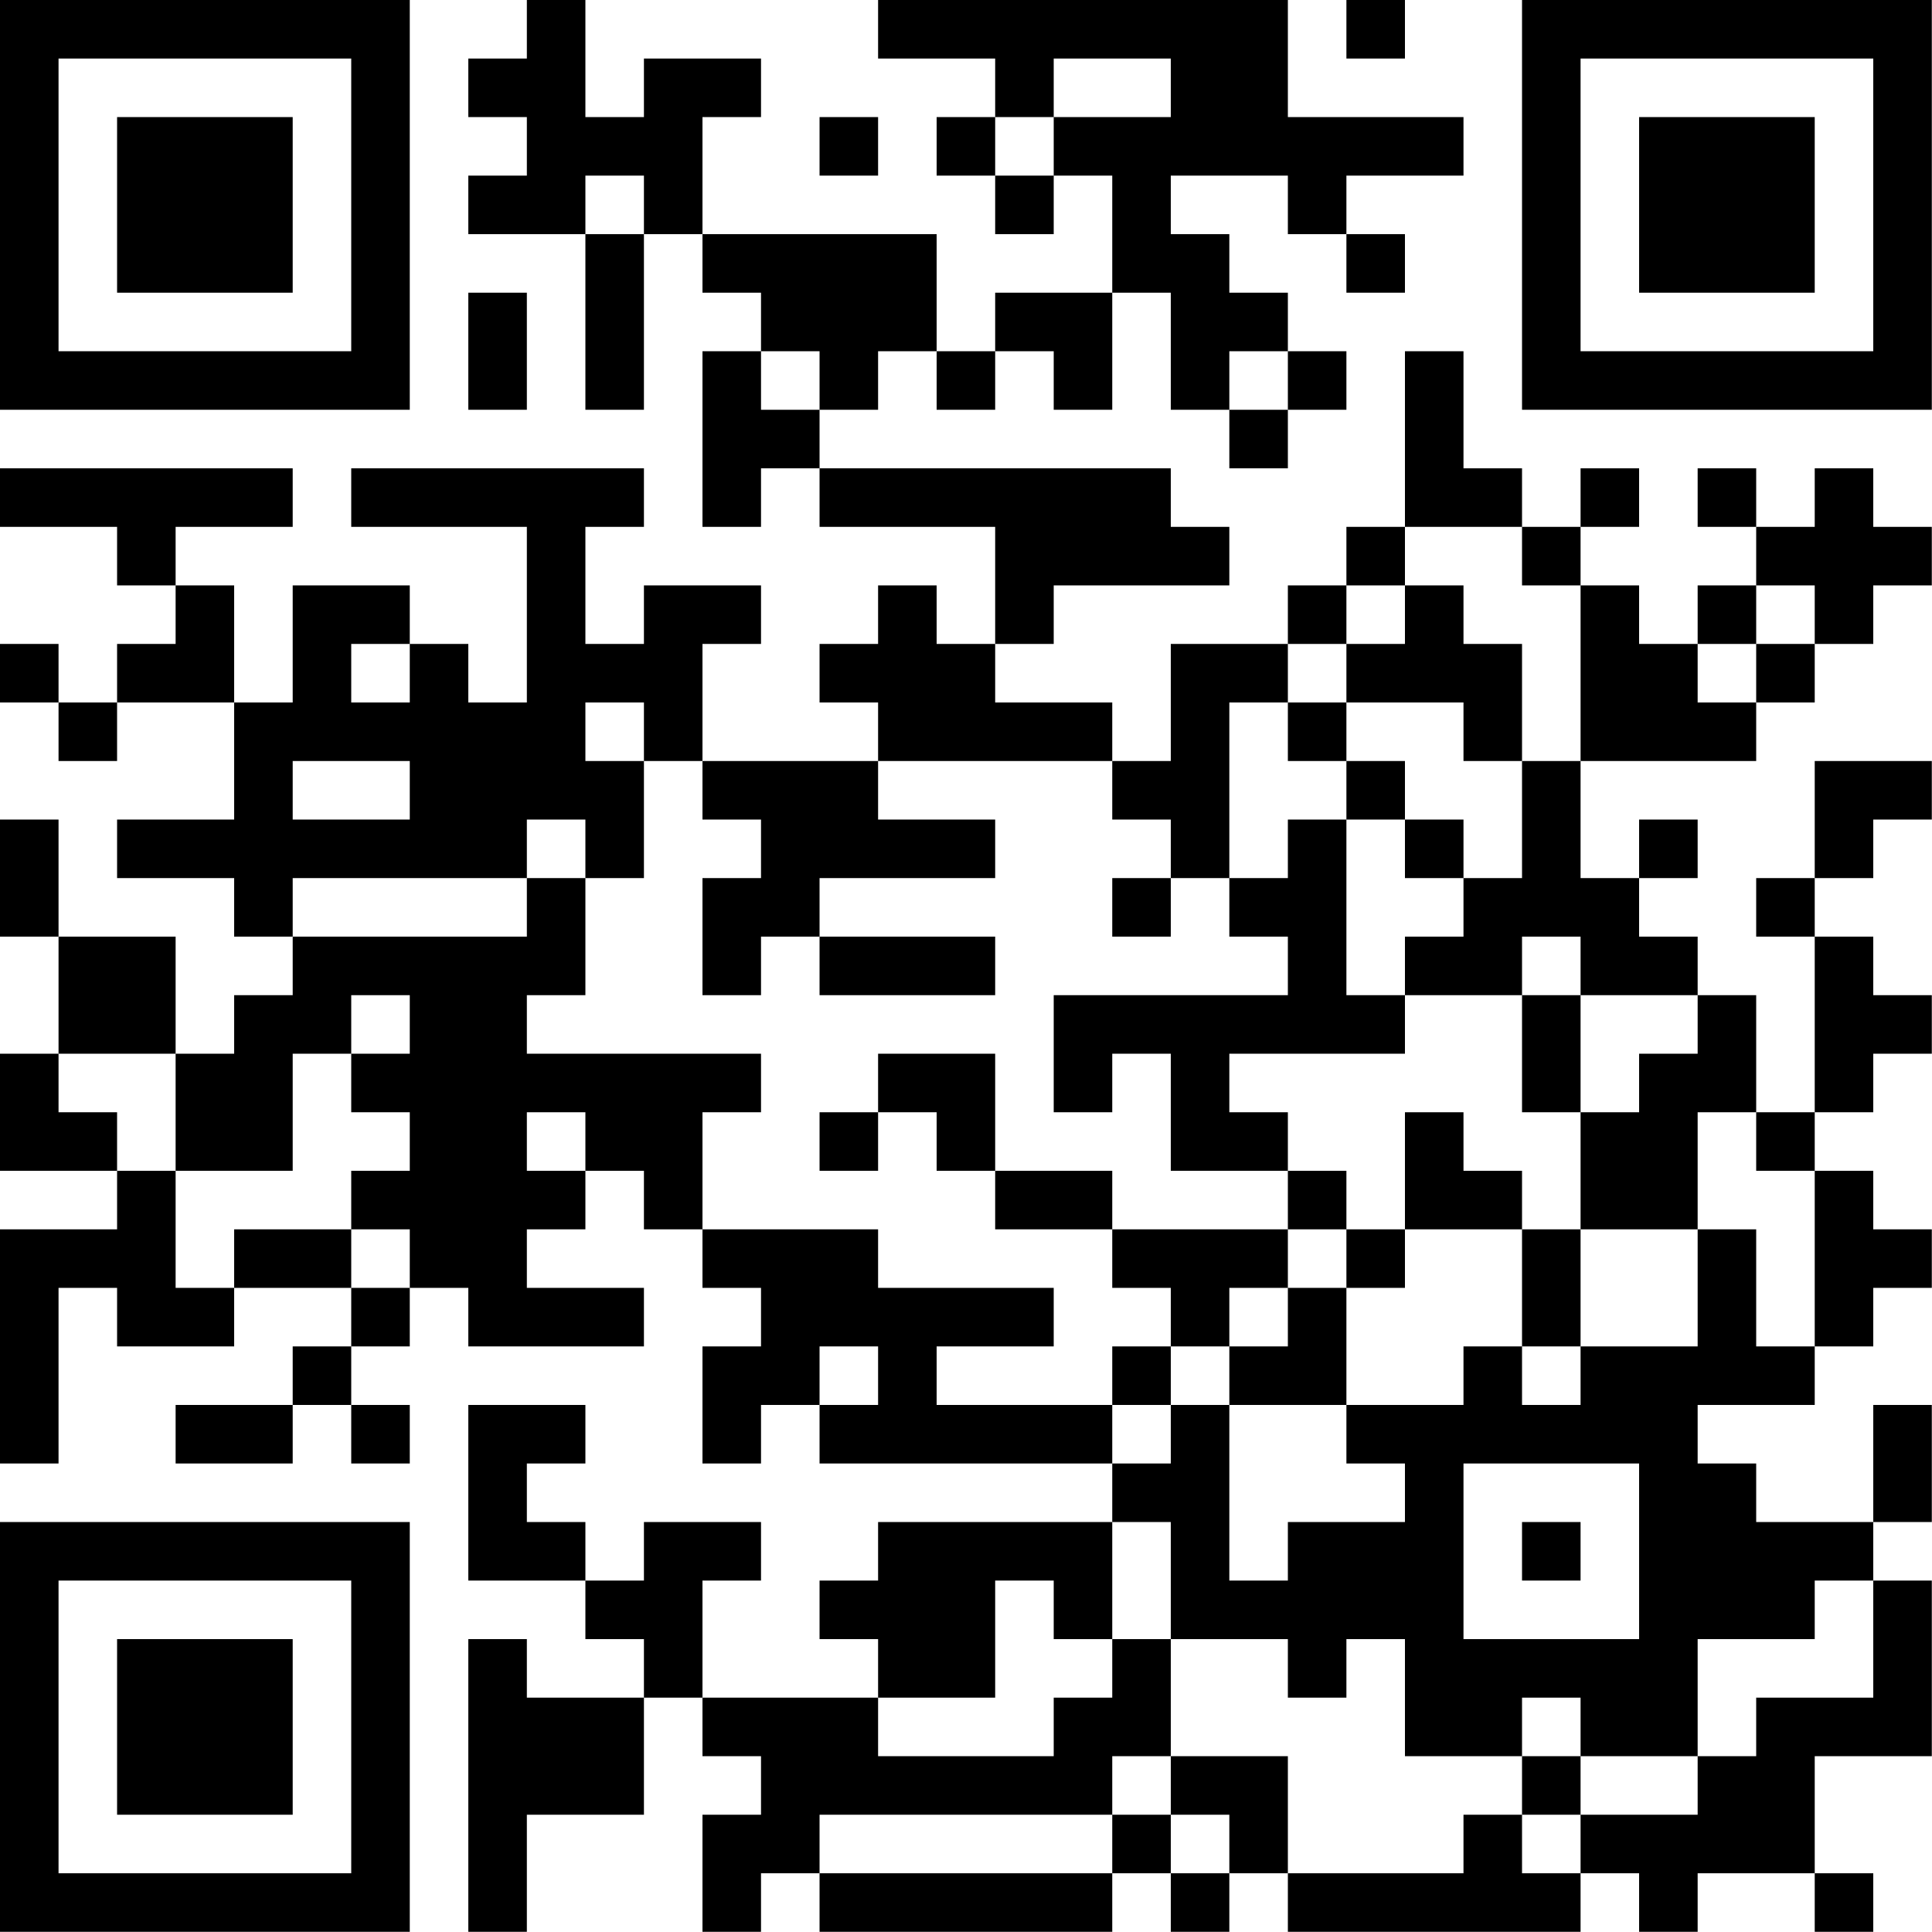 <?xml version="1.0" encoding="UTF-8"?>
<svg xmlns="http://www.w3.org/2000/svg" version="1.1" width="100" height="100" viewBox="0 0 100 100"><rect x="0" y="0" width="100" height="100" fill="#ffffff"/><g transform="scale(3.03)"><g transform="translate(0,0)"><path fill-rule="evenodd" d="M9 0L9 1L8 1L8 2L9 2L9 3L8 3L8 4L10 4L10 7L11 7L11 4L12 4L12 5L13 5L13 6L12 6L12 9L13 9L13 8L14 8L14 9L17 9L17 11L16 11L16 10L15 10L15 11L14 11L14 12L15 12L15 13L12 13L12 11L13 11L13 10L11 10L11 11L10 11L10 9L11 9L11 8L6 8L6 9L9 9L9 12L8 12L8 11L7 11L7 10L5 10L5 12L4 12L4 10L3 10L3 9L5 9L5 8L0 8L0 9L2 9L2 10L3 10L3 11L2 11L2 12L1 12L1 11L0 11L0 12L1 12L1 13L2 13L2 12L4 12L4 14L2 14L2 15L4 15L4 16L5 16L5 17L4 17L4 18L3 18L3 16L1 16L1 14L0 14L0 16L1 16L1 18L0 18L0 20L2 20L2 21L0 21L0 25L1 25L1 22L2 22L2 23L4 23L4 22L6 22L6 23L5 23L5 24L3 24L3 25L5 25L5 24L6 24L6 25L7 25L7 24L6 24L6 23L7 23L7 22L8 22L8 23L11 23L11 22L9 22L9 21L10 21L10 20L11 20L11 21L12 21L12 22L13 22L13 23L12 23L12 25L13 25L13 24L14 24L14 25L19 25L19 26L15 26L15 27L14 27L14 28L15 28L15 29L12 29L12 27L13 27L13 26L11 26L11 27L10 27L10 26L9 26L9 25L10 25L10 24L8 24L8 27L10 27L10 28L11 28L11 29L9 29L9 28L8 28L8 33L9 33L9 31L11 31L11 29L12 29L12 30L13 30L13 31L12 31L12 33L13 33L13 32L14 32L14 33L19 33L19 32L20 32L20 33L21 33L21 32L22 32L22 33L27 33L27 32L28 32L28 33L29 33L29 32L31 32L31 33L32 33L32 32L31 32L31 30L33 30L33 27L32 27L32 26L33 26L33 24L32 24L32 26L30 26L30 25L29 25L29 24L31 24L31 23L32 23L32 22L33 22L33 21L32 21L32 20L31 20L31 19L32 19L32 18L33 18L33 17L32 17L32 16L31 16L31 15L32 15L32 14L33 14L33 13L31 13L31 15L30 15L30 16L31 16L31 19L30 19L30 17L29 17L29 16L28 16L28 15L29 15L29 14L28 14L28 15L27 15L27 13L30 13L30 12L31 12L31 11L32 11L32 10L33 10L33 9L32 9L32 8L31 8L31 9L30 9L30 8L29 8L29 9L30 9L30 10L29 10L29 11L28 11L28 10L27 10L27 9L28 9L28 8L27 8L27 9L26 9L26 8L25 8L25 6L24 6L24 9L23 9L23 10L22 10L22 11L20 11L20 13L19 13L19 12L17 12L17 11L18 11L18 10L21 10L21 9L20 9L20 8L14 8L14 7L15 7L15 6L16 6L16 7L17 7L17 6L18 6L18 7L19 7L19 5L20 5L20 7L21 7L21 8L22 8L22 7L23 7L23 6L22 6L22 5L21 5L21 4L20 4L20 3L22 3L22 4L23 4L23 5L24 5L24 4L23 4L23 3L25 3L25 2L22 2L22 0L15 0L15 1L17 1L17 2L16 2L16 3L17 3L17 4L18 4L18 3L19 3L19 5L17 5L17 6L16 6L16 4L12 4L12 2L13 2L13 1L11 1L11 2L10 2L10 0ZM23 0L23 1L24 1L24 0ZM18 1L18 2L17 2L17 3L18 3L18 2L20 2L20 1ZM14 2L14 3L15 3L15 2ZM10 3L10 4L11 4L11 3ZM8 5L8 7L9 7L9 5ZM13 6L13 7L14 7L14 6ZM21 6L21 7L22 7L22 6ZM24 9L24 10L23 10L23 11L22 11L22 12L21 12L21 15L20 15L20 14L19 14L19 13L15 13L15 14L17 14L17 15L14 15L14 16L13 16L13 17L12 17L12 15L13 15L13 14L12 14L12 13L11 13L11 12L10 12L10 13L11 13L11 15L10 15L10 14L9 14L9 15L5 15L5 16L9 16L9 15L10 15L10 17L9 17L9 18L13 18L13 19L12 19L12 21L15 21L15 22L18 22L18 23L16 23L16 24L19 24L19 25L20 25L20 24L21 24L21 27L22 27L22 26L24 26L24 25L23 25L23 24L25 24L25 23L26 23L26 24L27 24L27 23L29 23L29 21L30 21L30 23L31 23L31 20L30 20L30 19L29 19L29 21L27 21L27 19L28 19L28 18L29 18L29 17L27 17L27 16L26 16L26 17L24 17L24 16L25 16L25 15L26 15L26 13L27 13L27 10L26 10L26 9ZM24 10L24 11L23 11L23 12L22 12L22 13L23 13L23 14L22 14L22 15L21 15L21 16L22 16L22 17L18 17L18 19L19 19L19 18L20 18L20 20L22 20L22 21L19 21L19 20L17 20L17 18L15 18L15 19L14 19L14 20L15 20L15 19L16 19L16 20L17 20L17 21L19 21L19 22L20 22L20 23L19 23L19 24L20 24L20 23L21 23L21 24L23 24L23 22L24 22L24 21L26 21L26 23L27 23L27 21L26 21L26 20L25 20L25 19L24 19L24 21L23 21L23 20L22 20L22 19L21 19L21 18L24 18L24 17L23 17L23 14L24 14L24 15L25 15L25 14L24 14L24 13L23 13L23 12L25 12L25 13L26 13L26 11L25 11L25 10ZM30 10L30 11L29 11L29 12L30 12L30 11L31 11L31 10ZM6 11L6 12L7 12L7 11ZM5 13L5 14L7 14L7 13ZM19 15L19 16L20 16L20 15ZM14 16L14 17L17 17L17 16ZM6 17L6 18L5 18L5 20L3 20L3 18L1 18L1 19L2 19L2 20L3 20L3 22L4 22L4 21L6 21L6 22L7 22L7 21L6 21L6 20L7 20L7 19L6 19L6 18L7 18L7 17ZM26 17L26 19L27 19L27 17ZM9 19L9 20L10 20L10 19ZM22 21L22 22L21 22L21 23L22 23L22 22L23 22L23 21ZM14 23L14 24L15 24L15 23ZM25 25L25 28L28 28L28 25ZM19 26L19 28L18 28L18 27L17 27L17 29L15 29L15 30L18 30L18 29L19 29L19 28L20 28L20 30L19 30L19 31L14 31L14 32L19 32L19 31L20 31L20 32L21 32L21 31L20 31L20 30L22 30L22 32L25 32L25 31L26 31L26 32L27 32L27 31L29 31L29 30L30 30L30 29L32 29L32 27L31 27L31 28L29 28L29 30L27 30L27 29L26 29L26 30L24 30L24 28L23 28L23 29L22 29L22 28L20 28L20 26ZM26 26L26 27L27 27L27 26ZM26 30L26 31L27 31L27 30ZM0 0L0 7L7 7L7 0ZM1 1L1 6L6 6L6 1ZM2 2L2 5L5 5L5 2ZM26 0L26 7L33 7L33 0ZM27 1L27 6L32 6L32 1ZM28 2L28 5L31 5L31 2ZM0 26L0 33L7 33L7 26ZM1 27L1 32L6 32L6 27ZM2 28L2 31L5 31L5 28Z" fill="#000000"/></g></g></svg>
